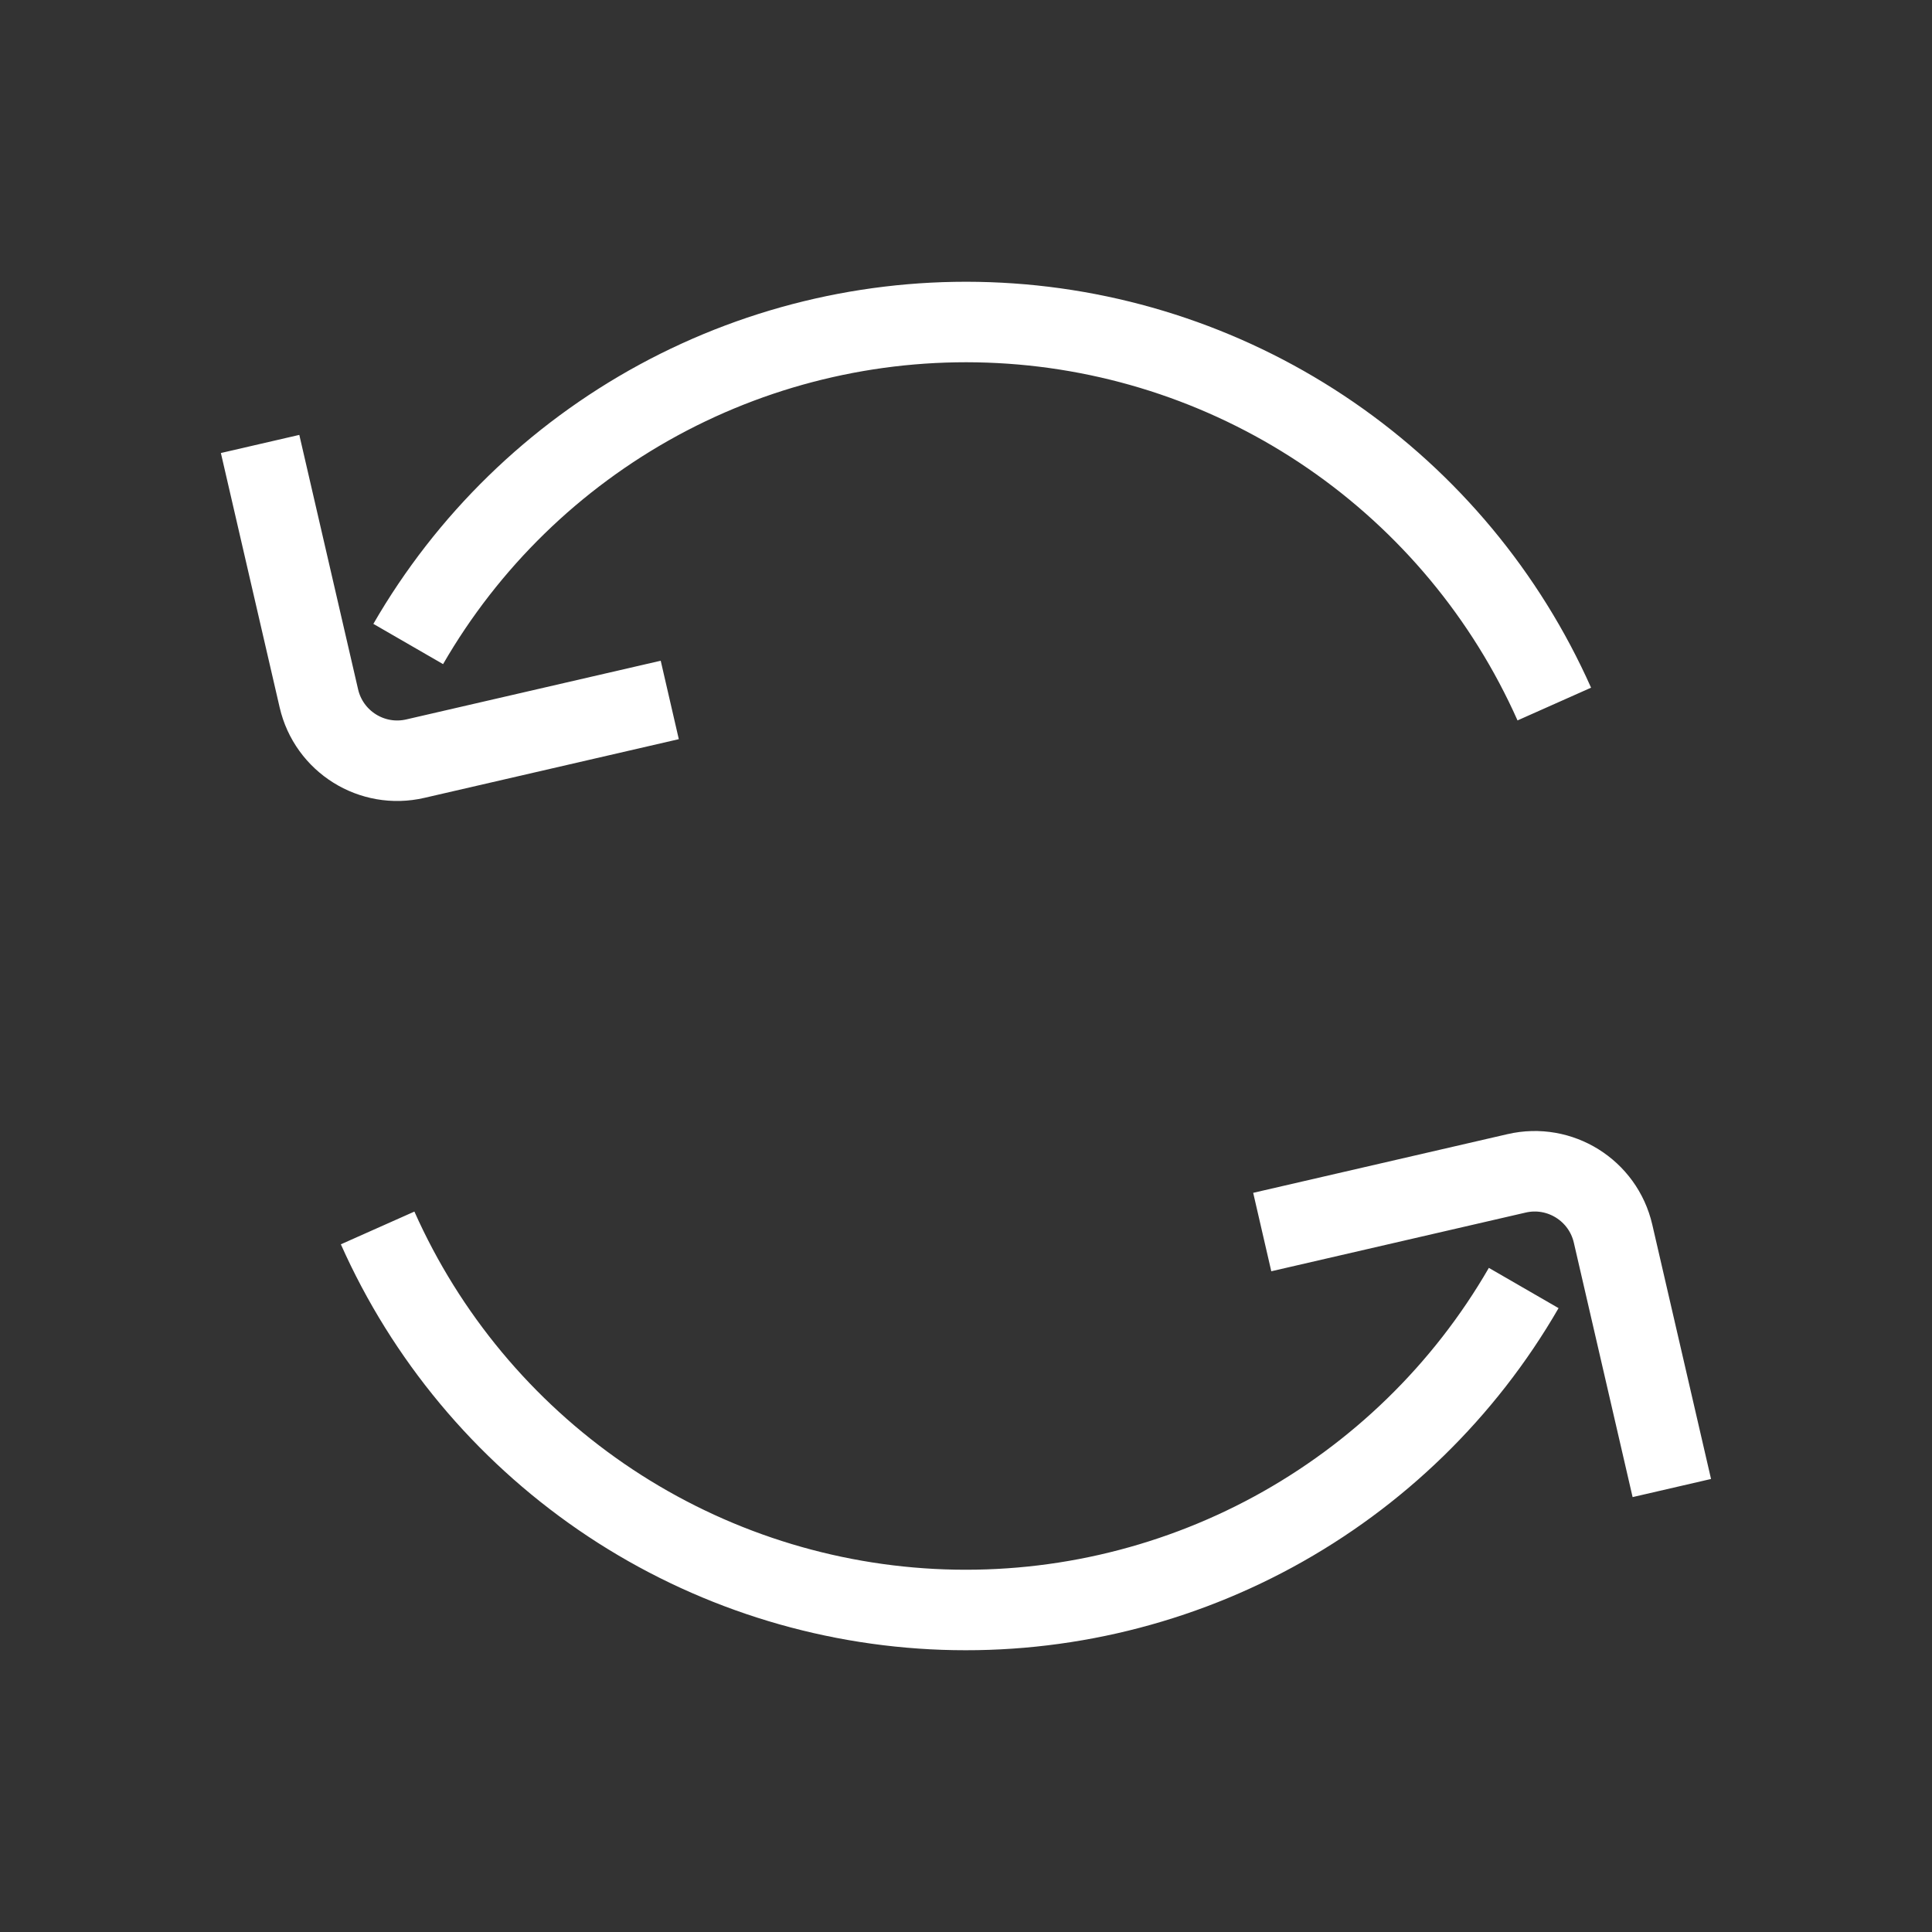 <svg width="24" height="24" viewBox="0 0 24 24" fill="none" xmlns="http://www.w3.org/2000/svg">
    <rect x="0" y="0" width="24" height="24" fill="#333333" stroke="none"/>
    <path
        d="M5.071 8C5.809 6.722 6.886 5.673 8.182 4.969C9.479 4.265 10.945 3.934 12.418 4.011C13.892 4.088 15.315 4.571 16.531 5.407C17.747 6.243 18.708 7.398 19.308 8.746M3.231 5.515L3.961 8.675C4.085 9.213 4.622 9.549 5.16 9.424L8.32 8.695M18.928 16C18.19 17.278 17.113 18.326 15.817 19.03C14.52 19.734 13.054 20.066 11.581 19.989C10.108 19.912 8.684 19.429 7.468 18.593C6.253 17.757 5.291 16.602 4.691 15.254M20.768 18.485L20.038 15.325C19.914 14.787 19.377 14.451 18.839 14.576L15.68 15.305"
        stroke="white" strokeWidth="1.5" strokeLinecap="round" />
</svg>
    